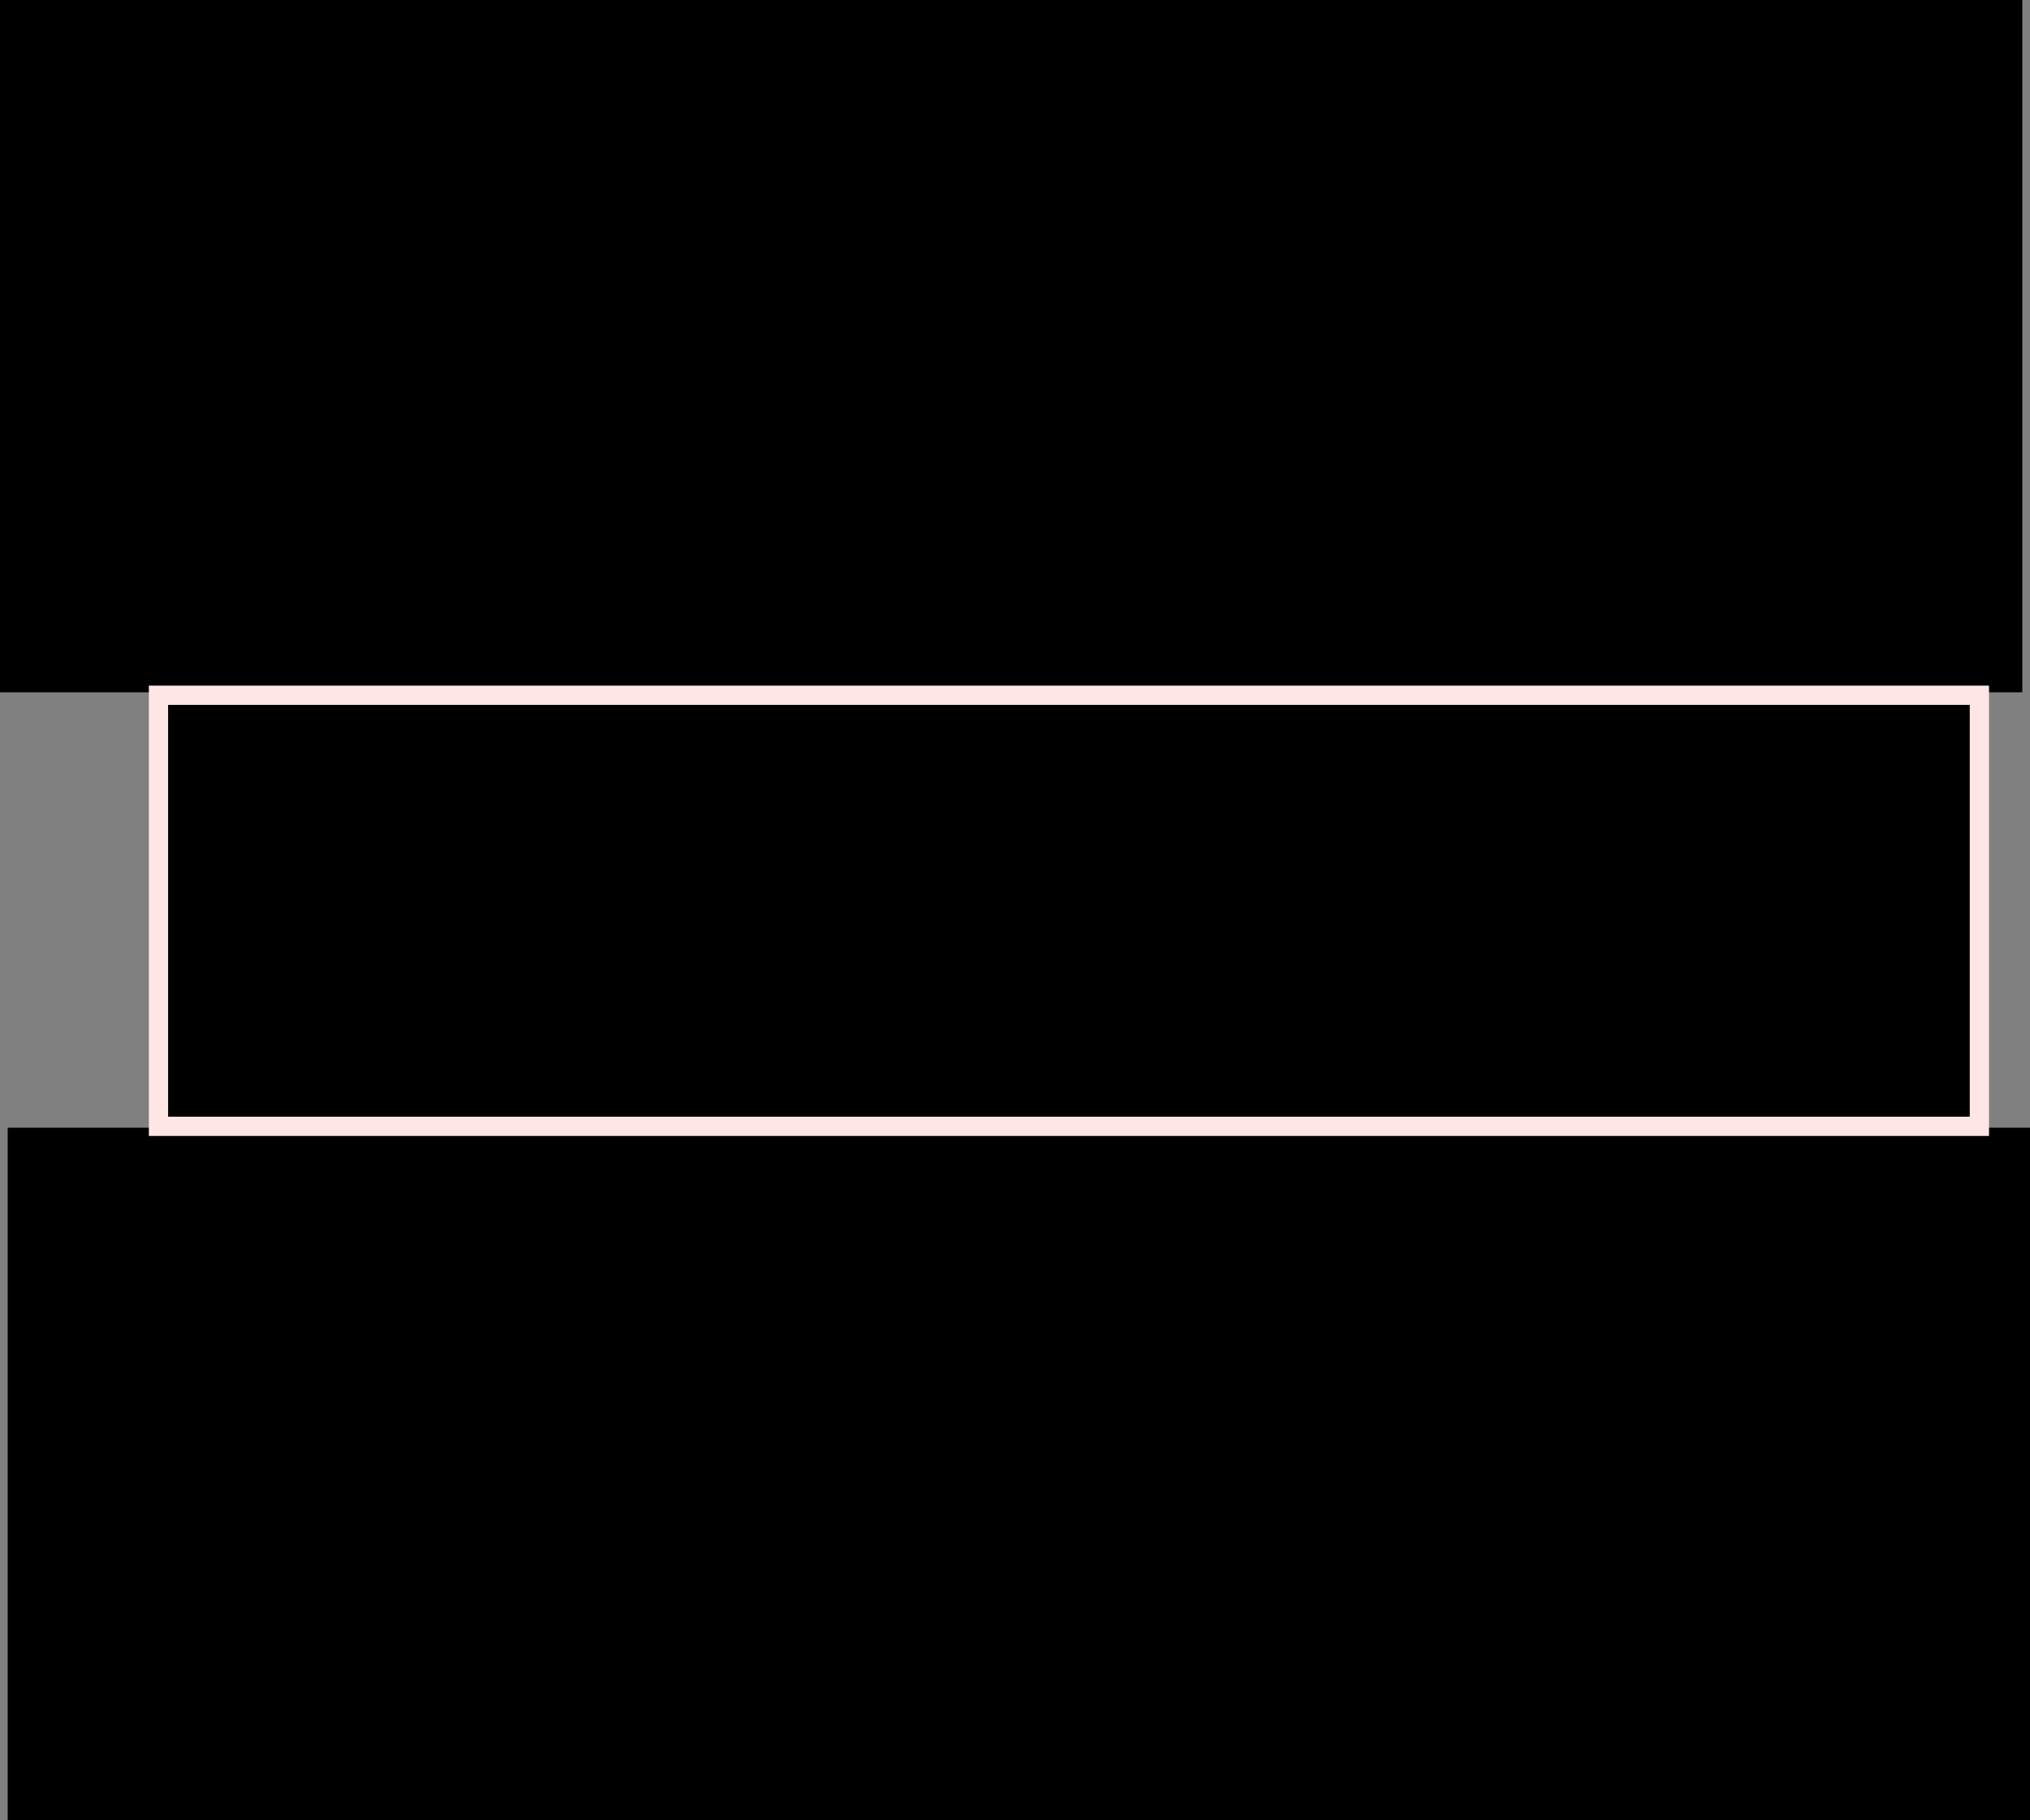 <svg version="1.1" xmlns="http://www.w3.org/2000/svg" xmlns:xlink="http://www.w3.org/1999/xlink" width="527.526" height="472.876" viewBox="0,0,527.526,472.876"><rect x="0" y="0" width="527.526" height="472.876" fill="#808080" stroke="none"/><g transform="translate(37.781,56.645)"><g data-paper-data="{&quot;isPaintingLayer&quot;:true}" fill="#000000" fill-rule="nonzero" stroke-linecap="butt" stroke-linejoin="miter" stroke-miterlimit="10" stroke-dasharray="" stroke-dashoffset="0" style="mix-blend-mode: normal"><path d="M-37.781,123.231v-179.876h525.526v179.876z" stroke="#ff0000" stroke-width="0"/><path d="M-35.781,416.231v-179.876h525.526v179.876z" stroke="#ff0000" stroke-width="0"/><path d="M3.405,236v-112h473.189v112z" stroke="#ffe6e6" stroke-width="5"/></g></g></svg>